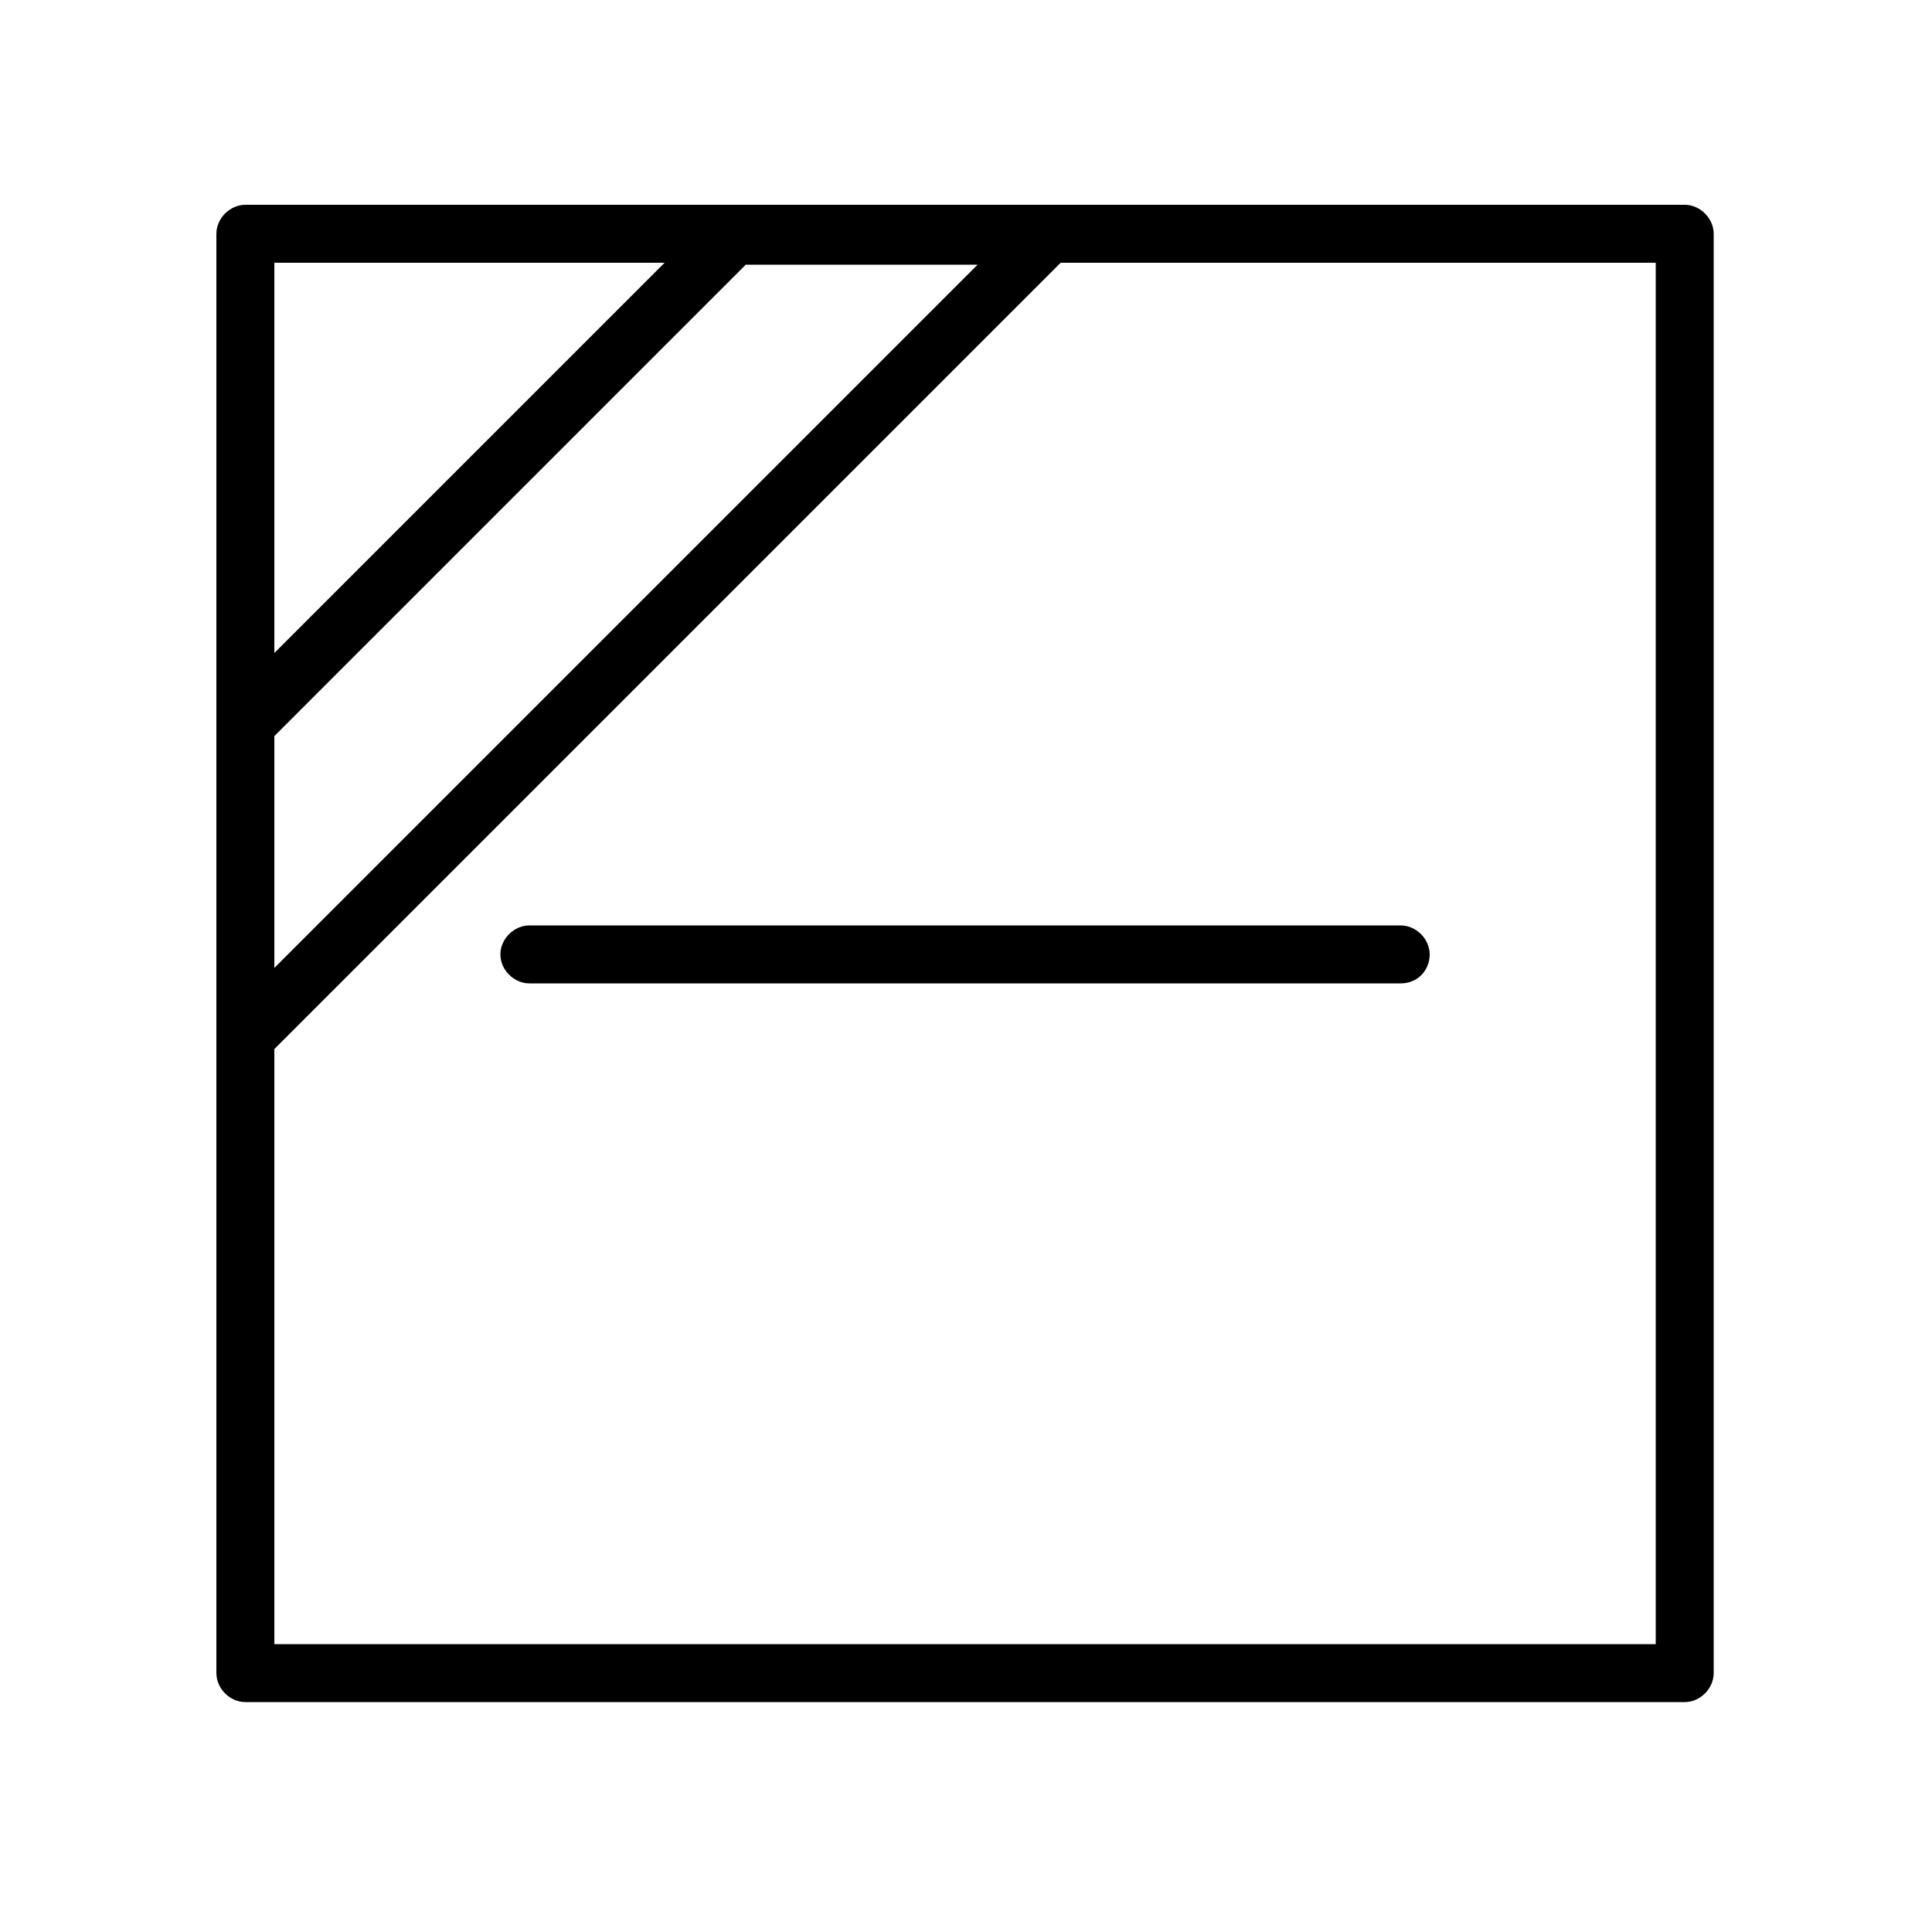 <?xml version="1.0" encoding="utf-8"?>
<!-- Generator: Adobe Illustrator 22.1.0, SVG Export Plug-In . SVG Version: 6.00 Build 0)  -->
<svg version="1.1" id="Livello_1" xmlns="http://www.w3.org/2000/svg" xmlns:xlink="http://www.w3.org/1999/xlink" x="0px" y="0px"
	 viewBox="0 0 100 100" style="enable-background:new 0 0 100 100;" xml:space="preserve">
<g id="rect1542_1_">
	<path d="M87.2,10.6H12.7c-0.8,0-1.5,0.7-1.5,1.5v74.5c0,0.8,0.7,1.5,1.5,1.5h74.5c0.8,0,1.5-0.7,1.5-1.5V12.1
		C88.7,11.3,88,10.6,87.2,10.6z M14.2,13.6h20.2L14.2,33.8V13.6z M14.2,38.1l24.4-24.4h12L14.2,50.1V38.1z M85.7,85.1H14.2V54.3
		l40.7-40.7h30.8V85.1z"/>
</g>
<g id="path1537">
	<path d="M72.5,50.9H27.4c-0.8,0-1.5-0.7-1.5-1.5s0.7-1.5,1.5-1.5h45.1c0.8,0,1.5,0.7,1.5,1.5S73.4,50.9,72.5,50.9z"/>
</g>
</svg>
